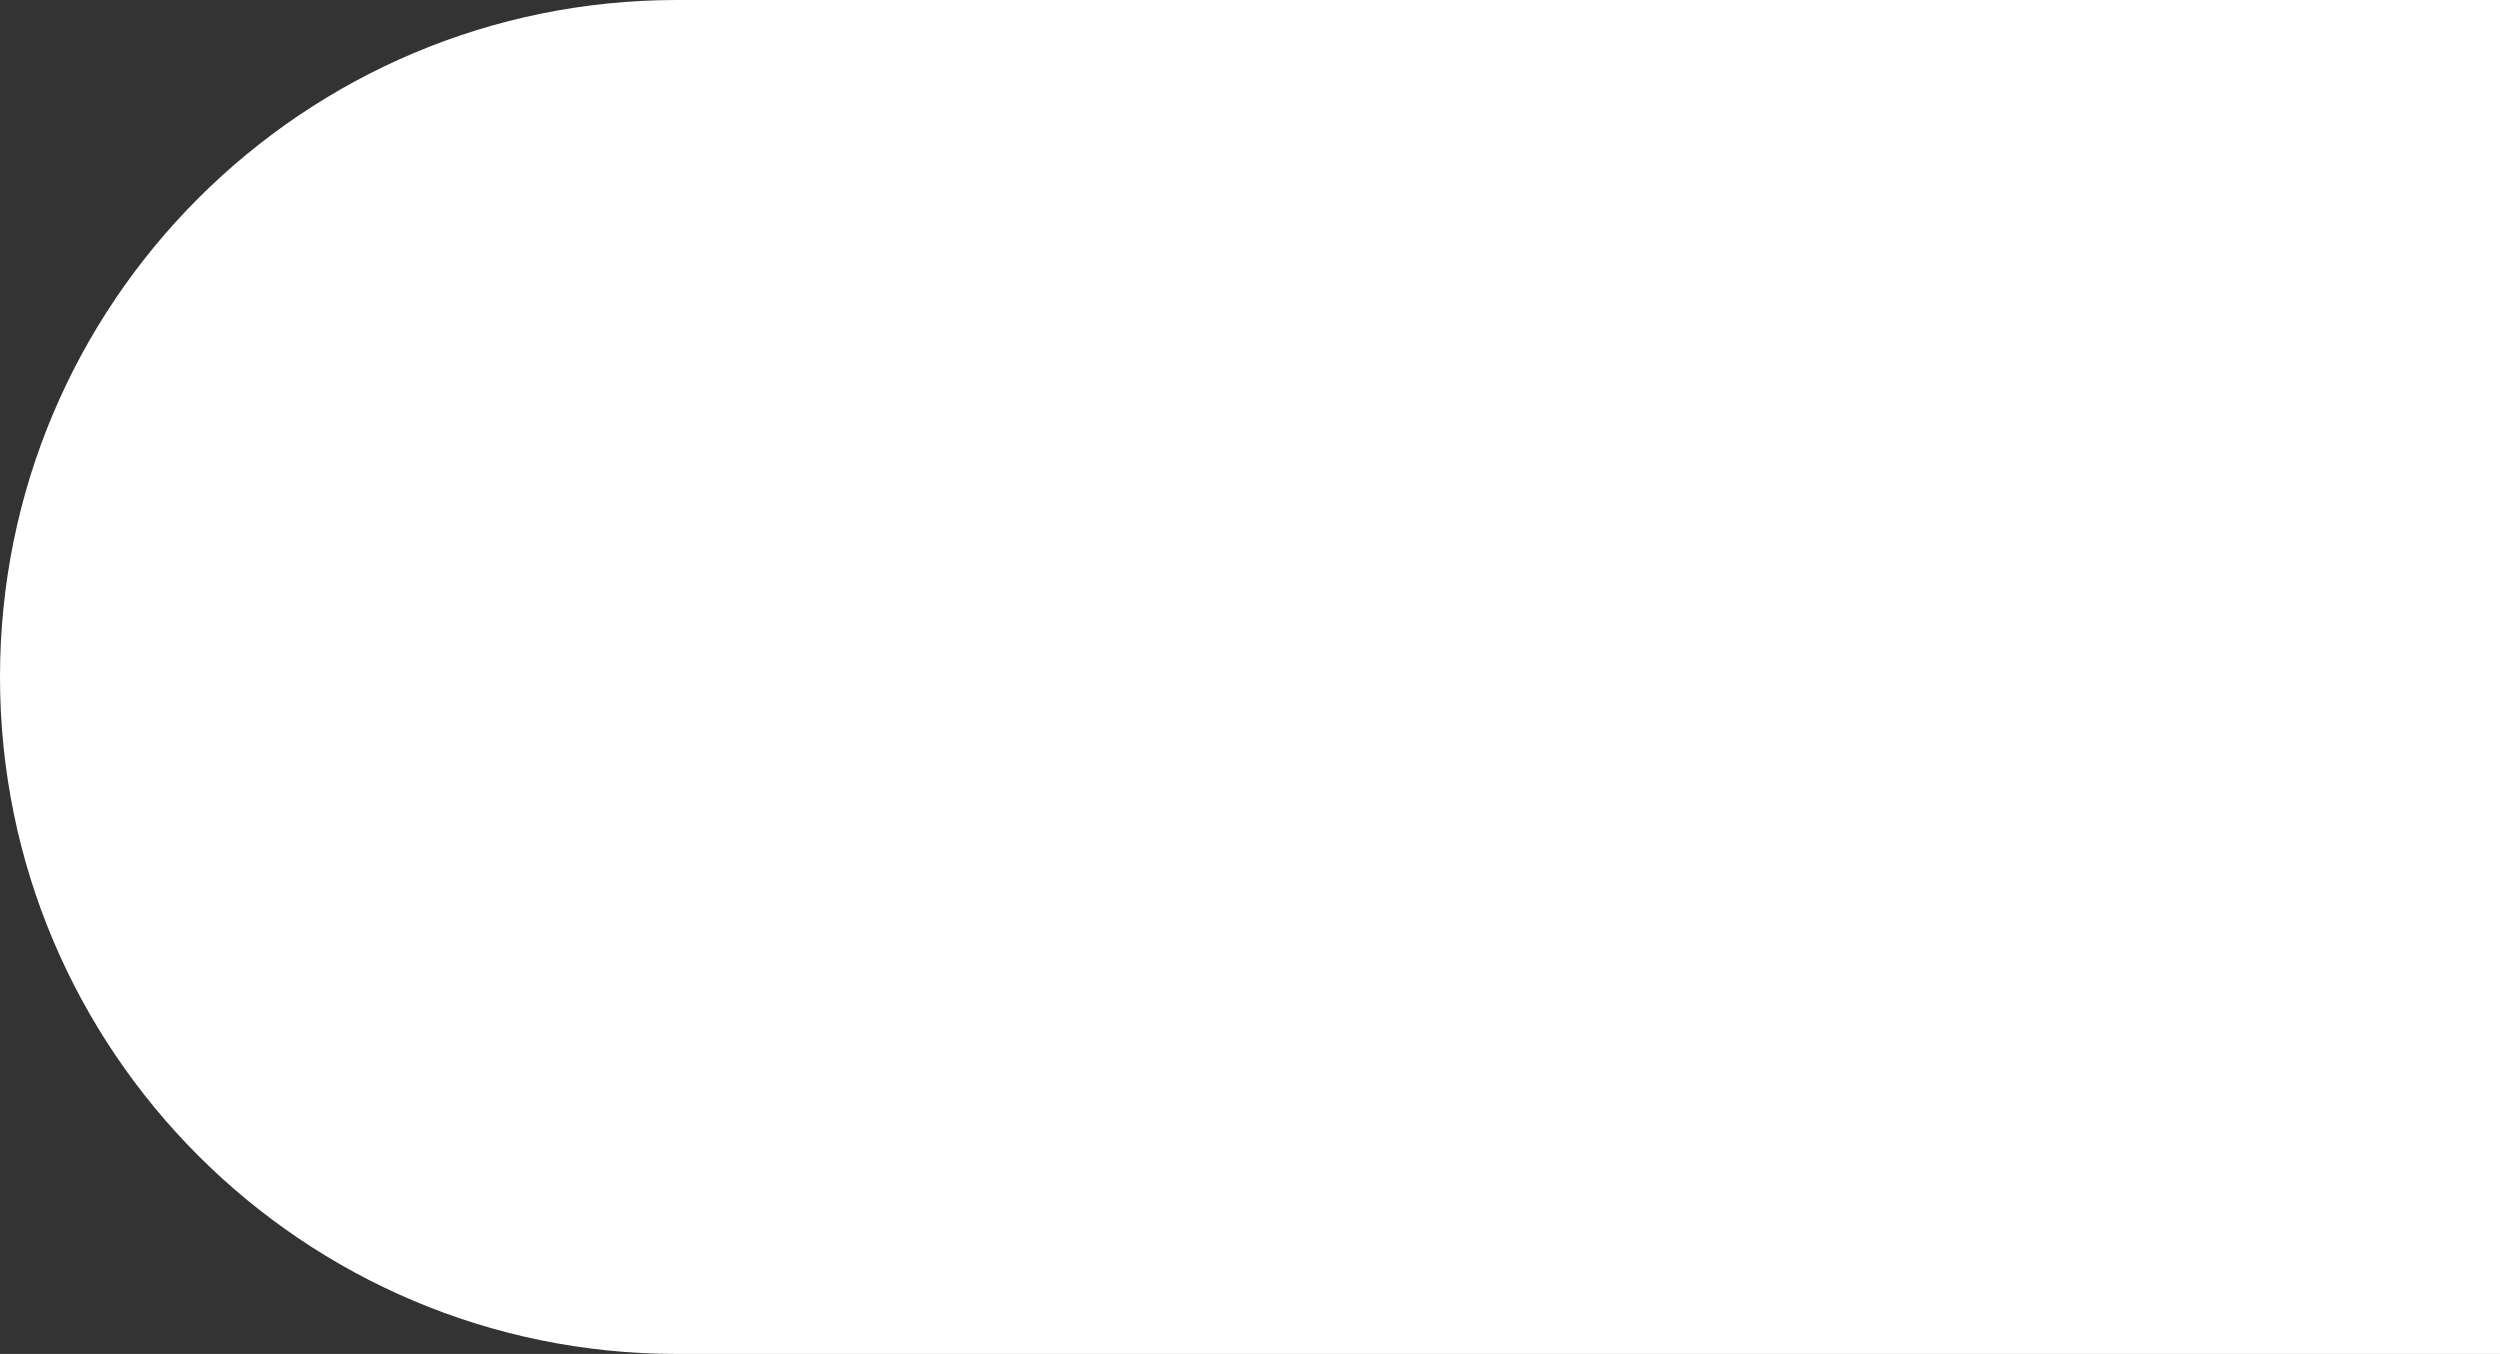<svg width="469" height="254" viewBox="0 0 469 254" fill="none" xmlns="http://www.w3.org/2000/svg">
<rect x="0" y="0" width="469" height="254" fill="#333333" stroke="none"/>
<path d="M0 127C0 56.86 56.86 0 127 0H469V254H127C56.86 254 0 197.14 0 127V127Z" fill="white"/>
</svg>
